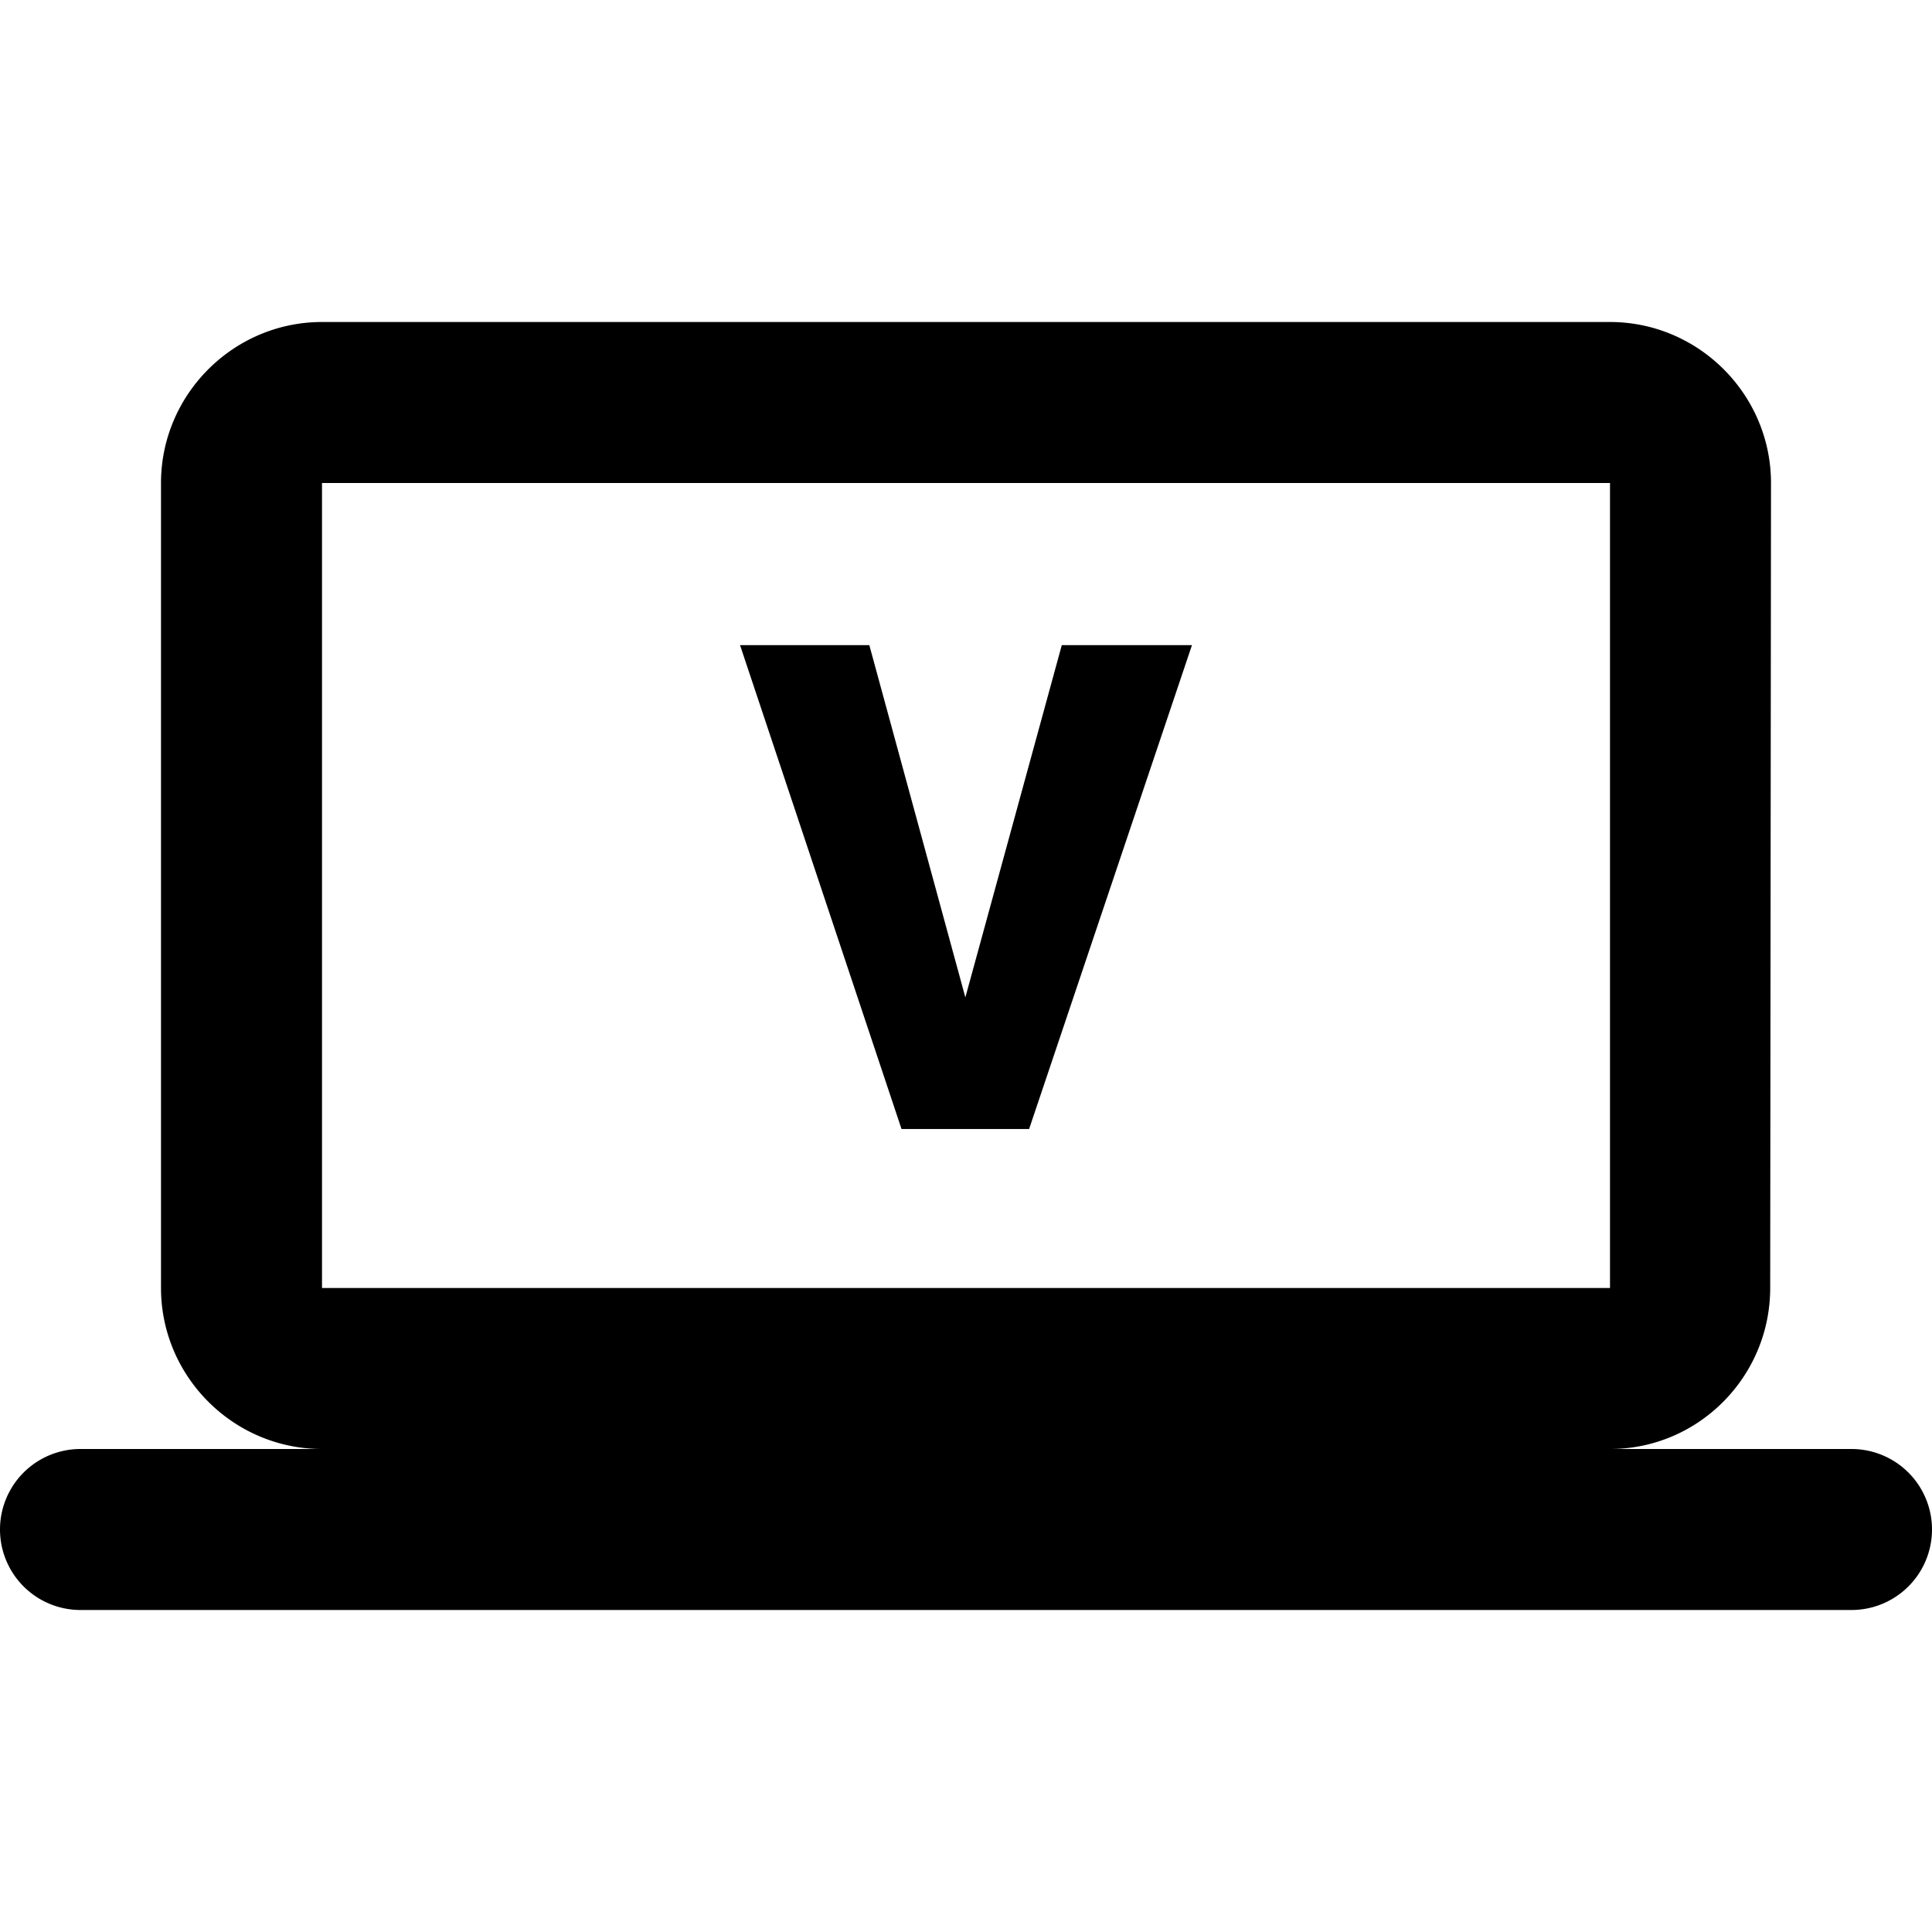 <svg id="iconPath" width="100%" height="100%" viewBox="0 0 24 24" xmlns="http://www.w3.org/2000/svg"><path d="M23 18h-3c1.1 0 1.99-.9 1.99-2L22 6c0-1.1-.9-2-2-2H4c-1.1 0-2 .9-2 2v10c0 1.1.9 2 2 2H1a1 1 0 1 0 0 2h22a1 1 0 1 0 0-2zM4 6h16v10H4V6z"/><path d="M11.992 12.39l-1.193-4.376H9.193l2.006 6.011h1.585l2.023-6.011H13.19z"/></svg>
